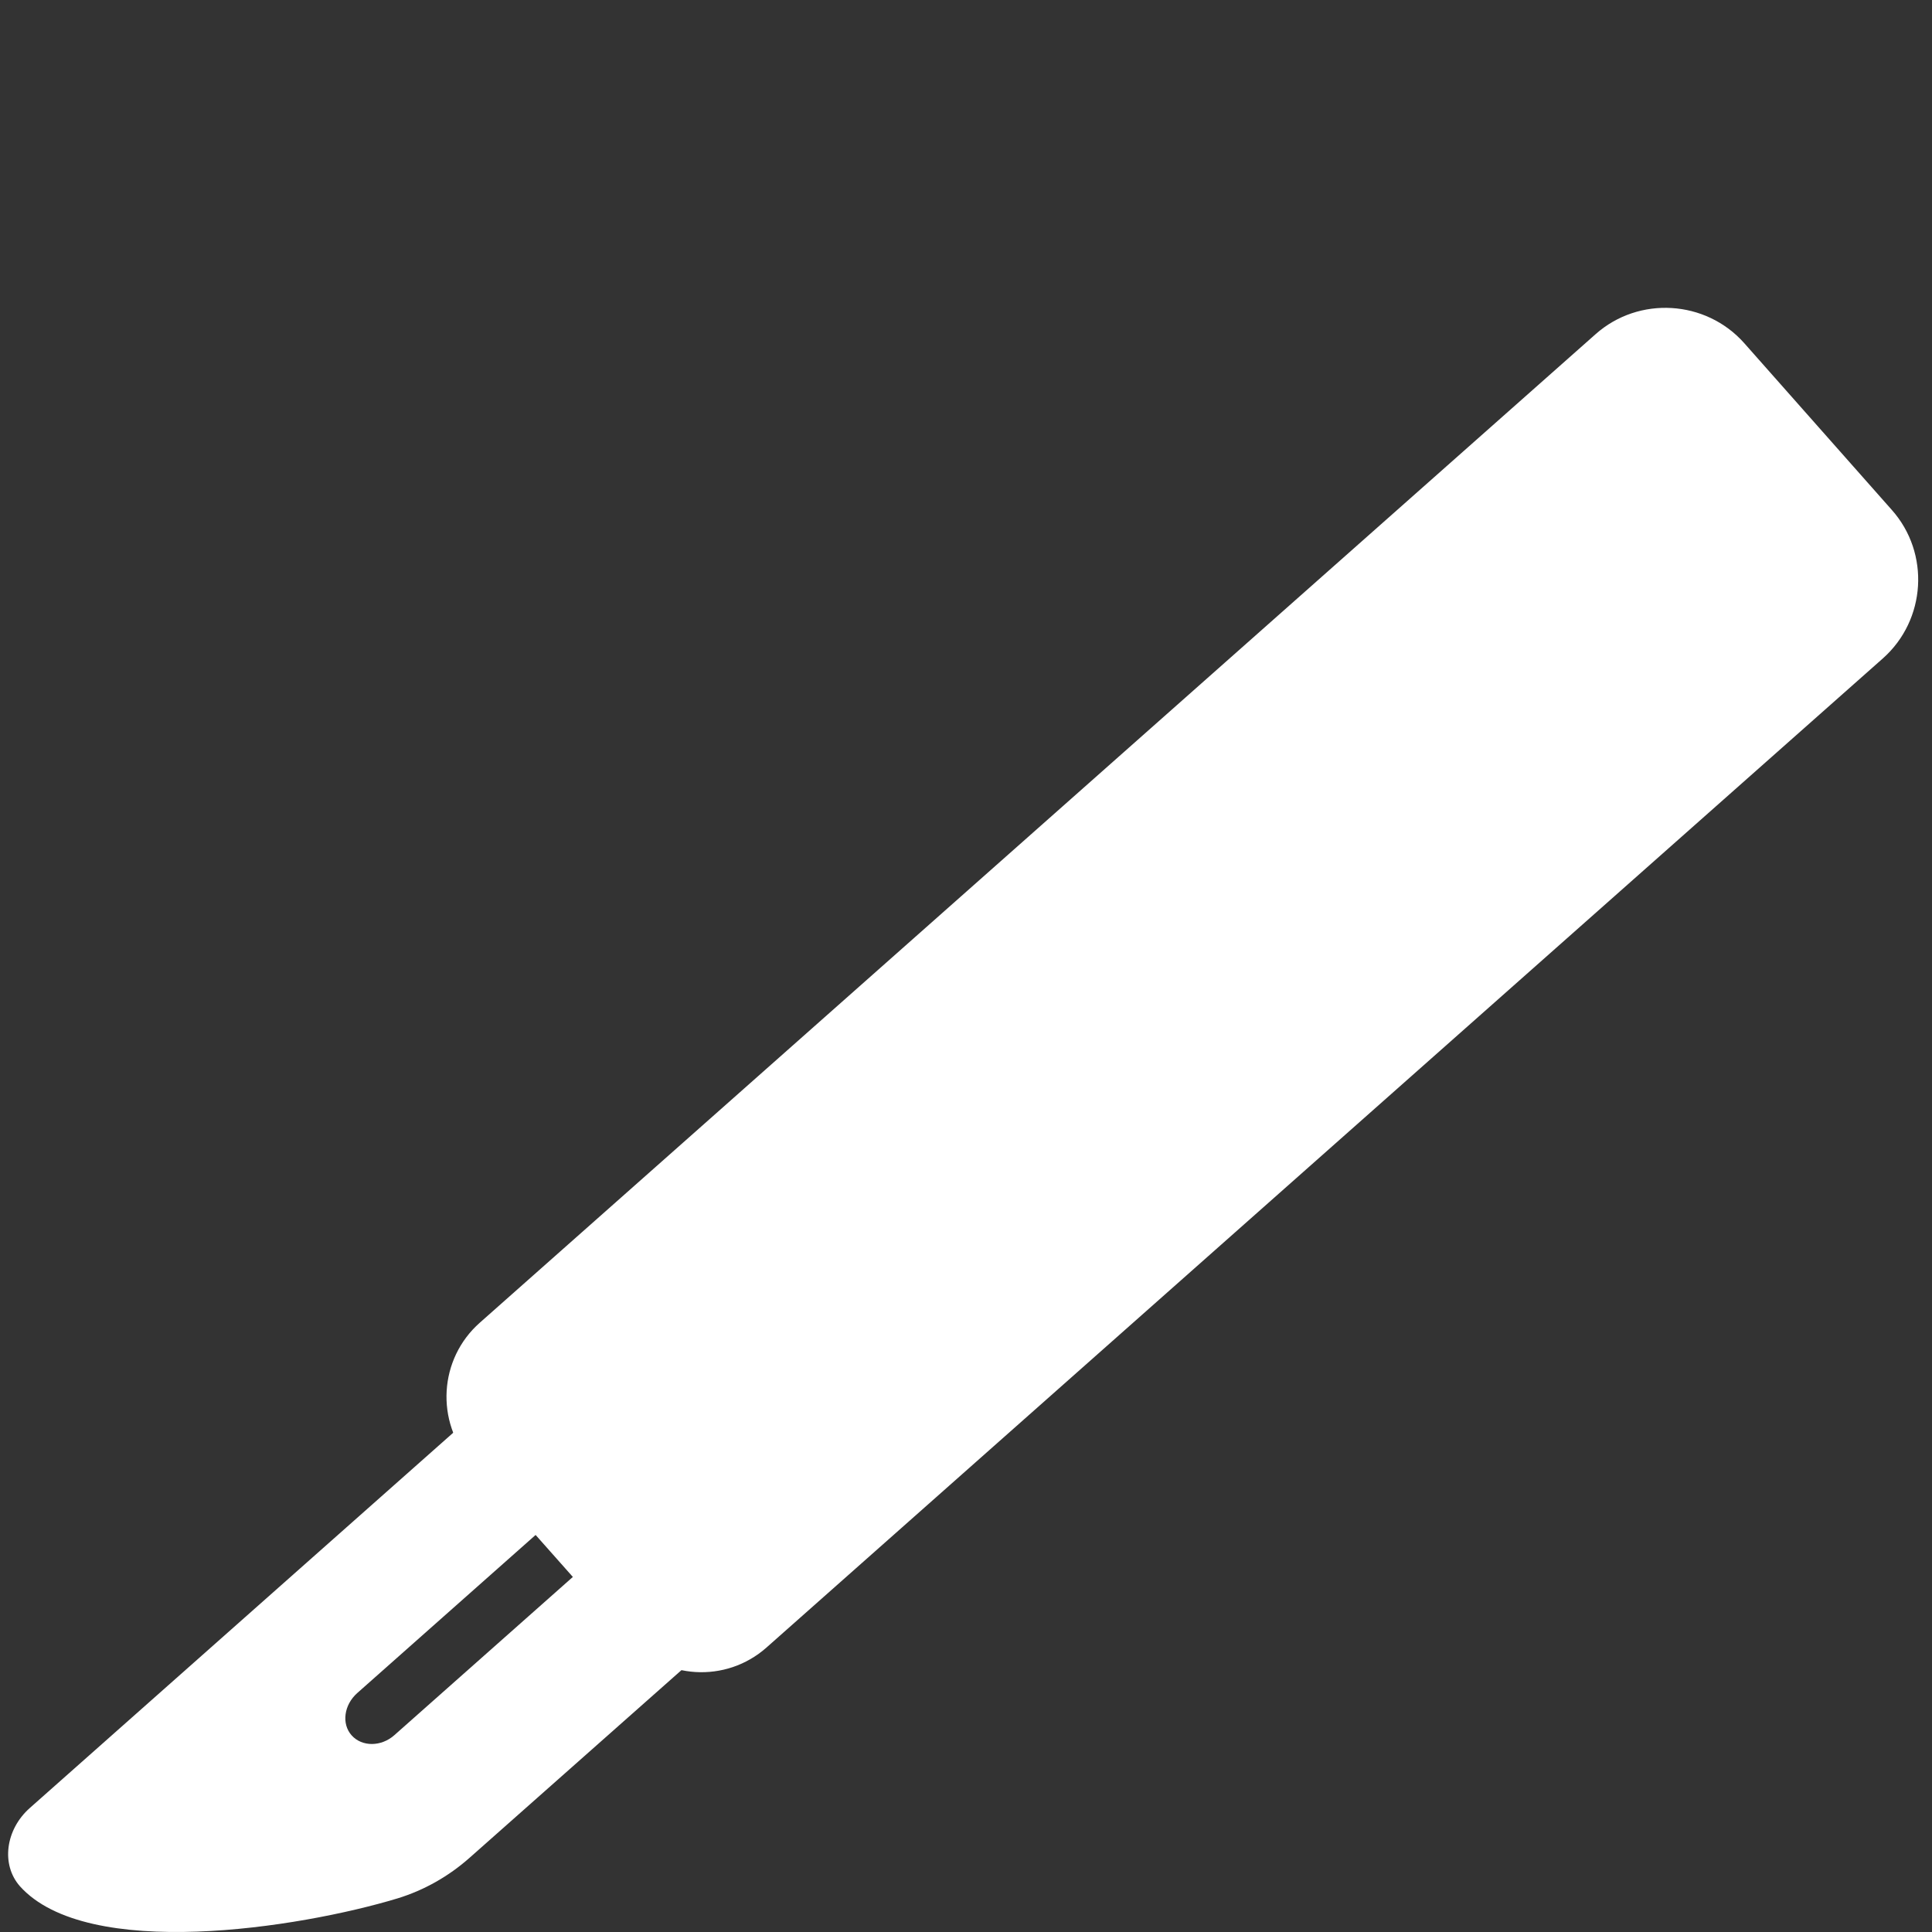 <?xml version="1.0" standalone="no"?><!DOCTYPE svg PUBLIC "-//W3C//DTD SVG 1.1//EN" "http://www.w3.org/Graphics/SVG/1.1/DTD/svg11.dtd"><svg class="icon" width="200px" height="200.00px" viewBox="0 0 1024 1024" version="1.1" xmlns="http://www.w3.org/2000/svg"><rect x="0" y="0" width="1024" height="1024" fill="#333333" stroke="none"/><path fill="#ffffff" d="M998.004 348.928l-591.728 524.283c-21.506 19.088-54.464 17.052-73.425-4.454l-82.969-93.531c-19.215-21.76-17.306-54.973 4.454-74.189l591.346-523.902c22.906-20.361 58.409-18.197 78.77 4.708l78.261 88.441c20.361 22.906 18.197 58.282-4.708 78.643z"  /><path fill="#ffffff" d="M209.034 919.659c-6.999 6.235-17.179 6.235-22.651 0.127-5.472-6.108-4.072-16.161 2.927-22.397l160.212-142.015-46.066-52.047L15.863 958.217c-12.98 11.453-15.398 30.032-5.345 41.485 35.631 39.83 147.996 22.269 200.169 6.49 14.125-4.327 27.105-11.707 38.176-21.506l170.265-150.795-49.883-56.246-160.212 142.015z"  /></svg>